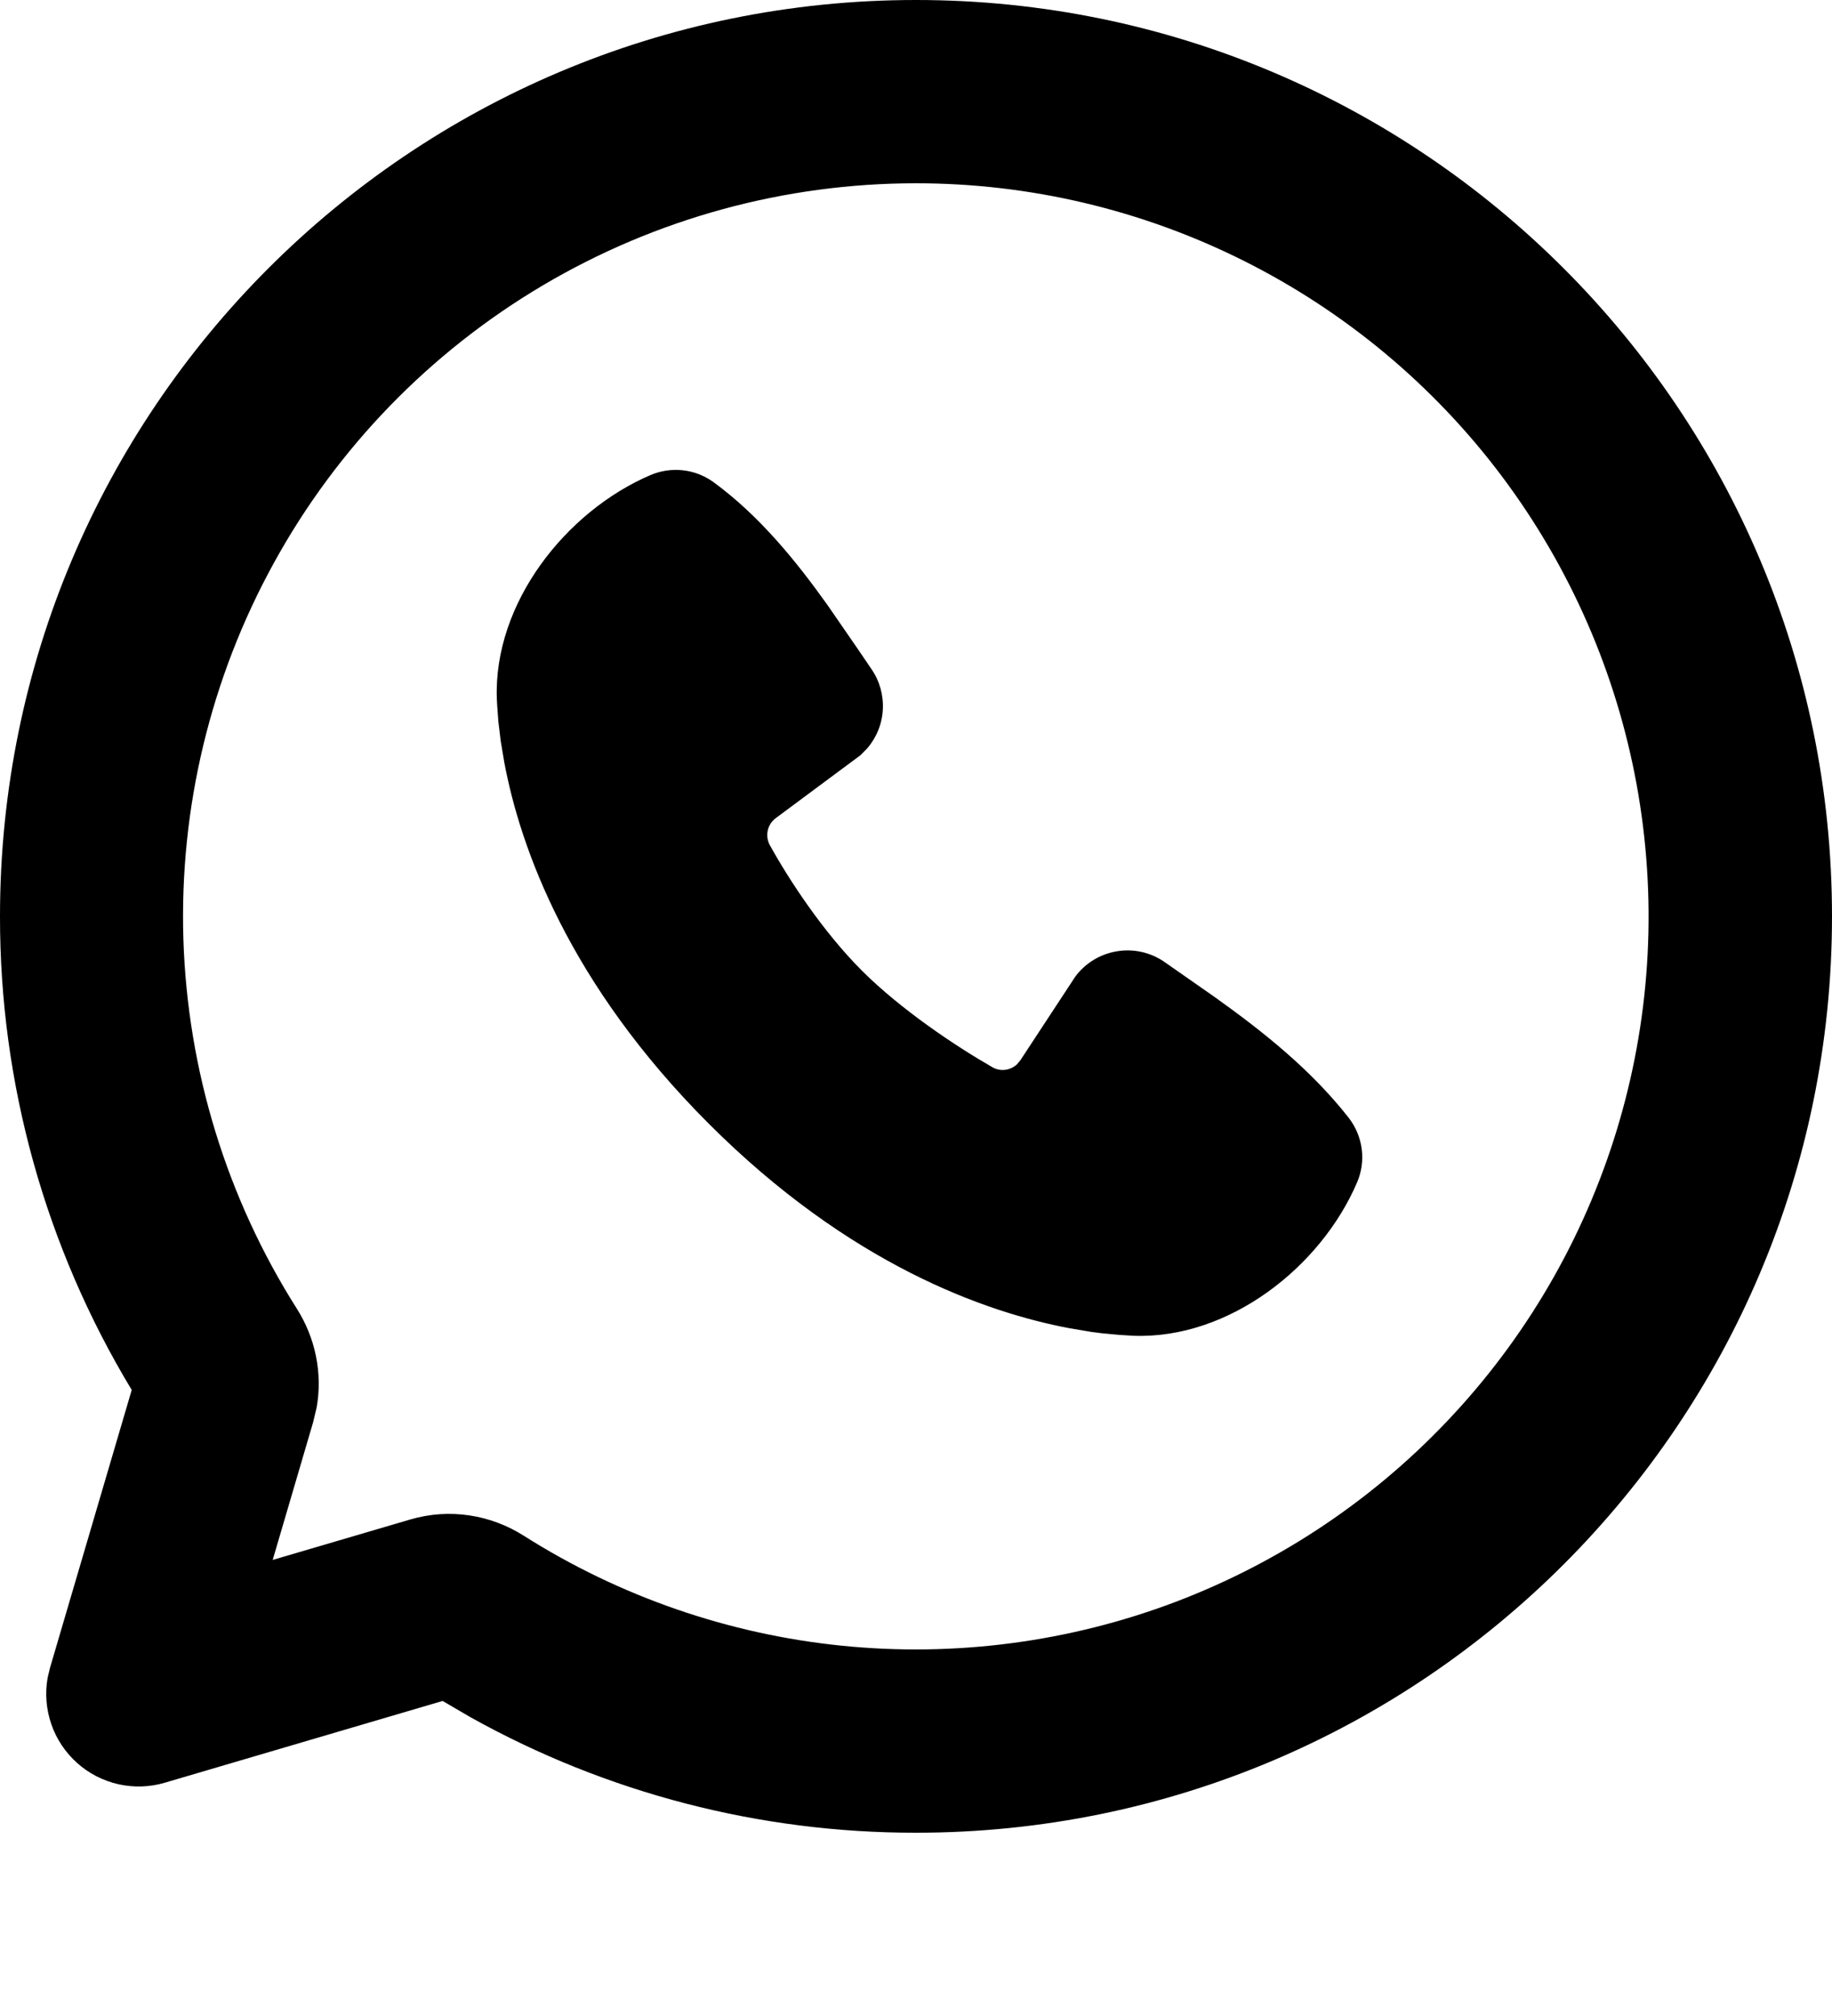 <svg width="20" height="22" viewBox="0 0 20 22" fill="none" xmlns="http://www.w3.org/2000/svg">
<path d="M10 0C15.523 0 20 4.477 20 10C20 15.523 15.523 20 10 20C8.298 20.002 6.624 19.569 5.137 18.74L4.832 18.562L1.8 19.454C1.635 19.503 1.46 19.508 1.293 19.471C1.125 19.433 0.969 19.353 0.841 19.238C0.713 19.123 0.616 18.978 0.56 18.815C0.504 18.653 0.49 18.478 0.52 18.309L0.546 18.2L1.438 15.168C0.495 13.609 -0.002 11.822 8.08285e-06 10C8.08285e-06 4.477 4.477 0 10 0ZM10 2C8.568 2 7.161 2.384 5.928 3.113C4.695 3.842 3.68 4.888 2.99 6.143C2.299 7.398 1.958 8.815 2.002 10.247C2.047 11.678 2.474 13.072 3.241 14.282C3.439 14.594 3.524 14.978 3.457 15.359L3.418 15.522L2.977 17.023L4.478 16.582C4.911 16.454 5.361 16.532 5.718 16.759C6.766 17.423 7.955 17.834 9.189 17.959C10.424 18.084 11.67 17.921 12.831 17.482C13.991 17.042 15.033 16.339 15.875 15.427C16.717 14.516 17.335 13.421 17.681 12.229C18.027 11.037 18.09 9.782 17.867 8.561C17.644 7.341 17.14 6.189 16.395 5.196C15.65 4.204 14.684 3.399 13.574 2.844C12.464 2.289 11.241 2 10 2ZM7.102 5.184C7.213 5.137 7.334 5.119 7.454 5.132C7.574 5.145 7.688 5.189 7.786 5.259C8.29 5.627 8.69 6.121 9.034 6.603L9.361 7.077L9.514 7.302C9.603 7.431 9.646 7.586 9.638 7.742C9.63 7.898 9.57 8.047 9.468 8.166L9.393 8.242L8.469 8.928C8.425 8.961 8.394 9.008 8.382 9.061C8.37 9.114 8.377 9.17 8.402 9.219C8.612 9.599 8.983 10.166 9.409 10.592C9.836 11.018 10.429 11.414 10.835 11.647C10.923 11.697 11.029 11.681 11.101 11.616L11.139 11.571L11.74 10.656C11.85 10.509 12.013 10.41 12.195 10.381C12.376 10.351 12.562 10.393 12.713 10.498L13.256 10.877C13.796 11.262 14.315 11.676 14.726 12.201C14.802 12.3 14.85 12.417 14.866 12.54C14.882 12.664 14.864 12.79 14.815 12.904C14.419 13.828 13.416 14.615 12.374 14.577L12.215 14.567L12.024 14.549L11.916 14.535L11.678 14.495C10.754 14.321 9.273 13.797 7.738 12.263C6.204 10.728 5.68 9.247 5.506 8.323L5.466 8.085L5.441 7.877L5.428 7.702L5.424 7.627C5.386 6.583 6.177 5.58 7.102 5.184Z" fill="black"/>
</svg>
